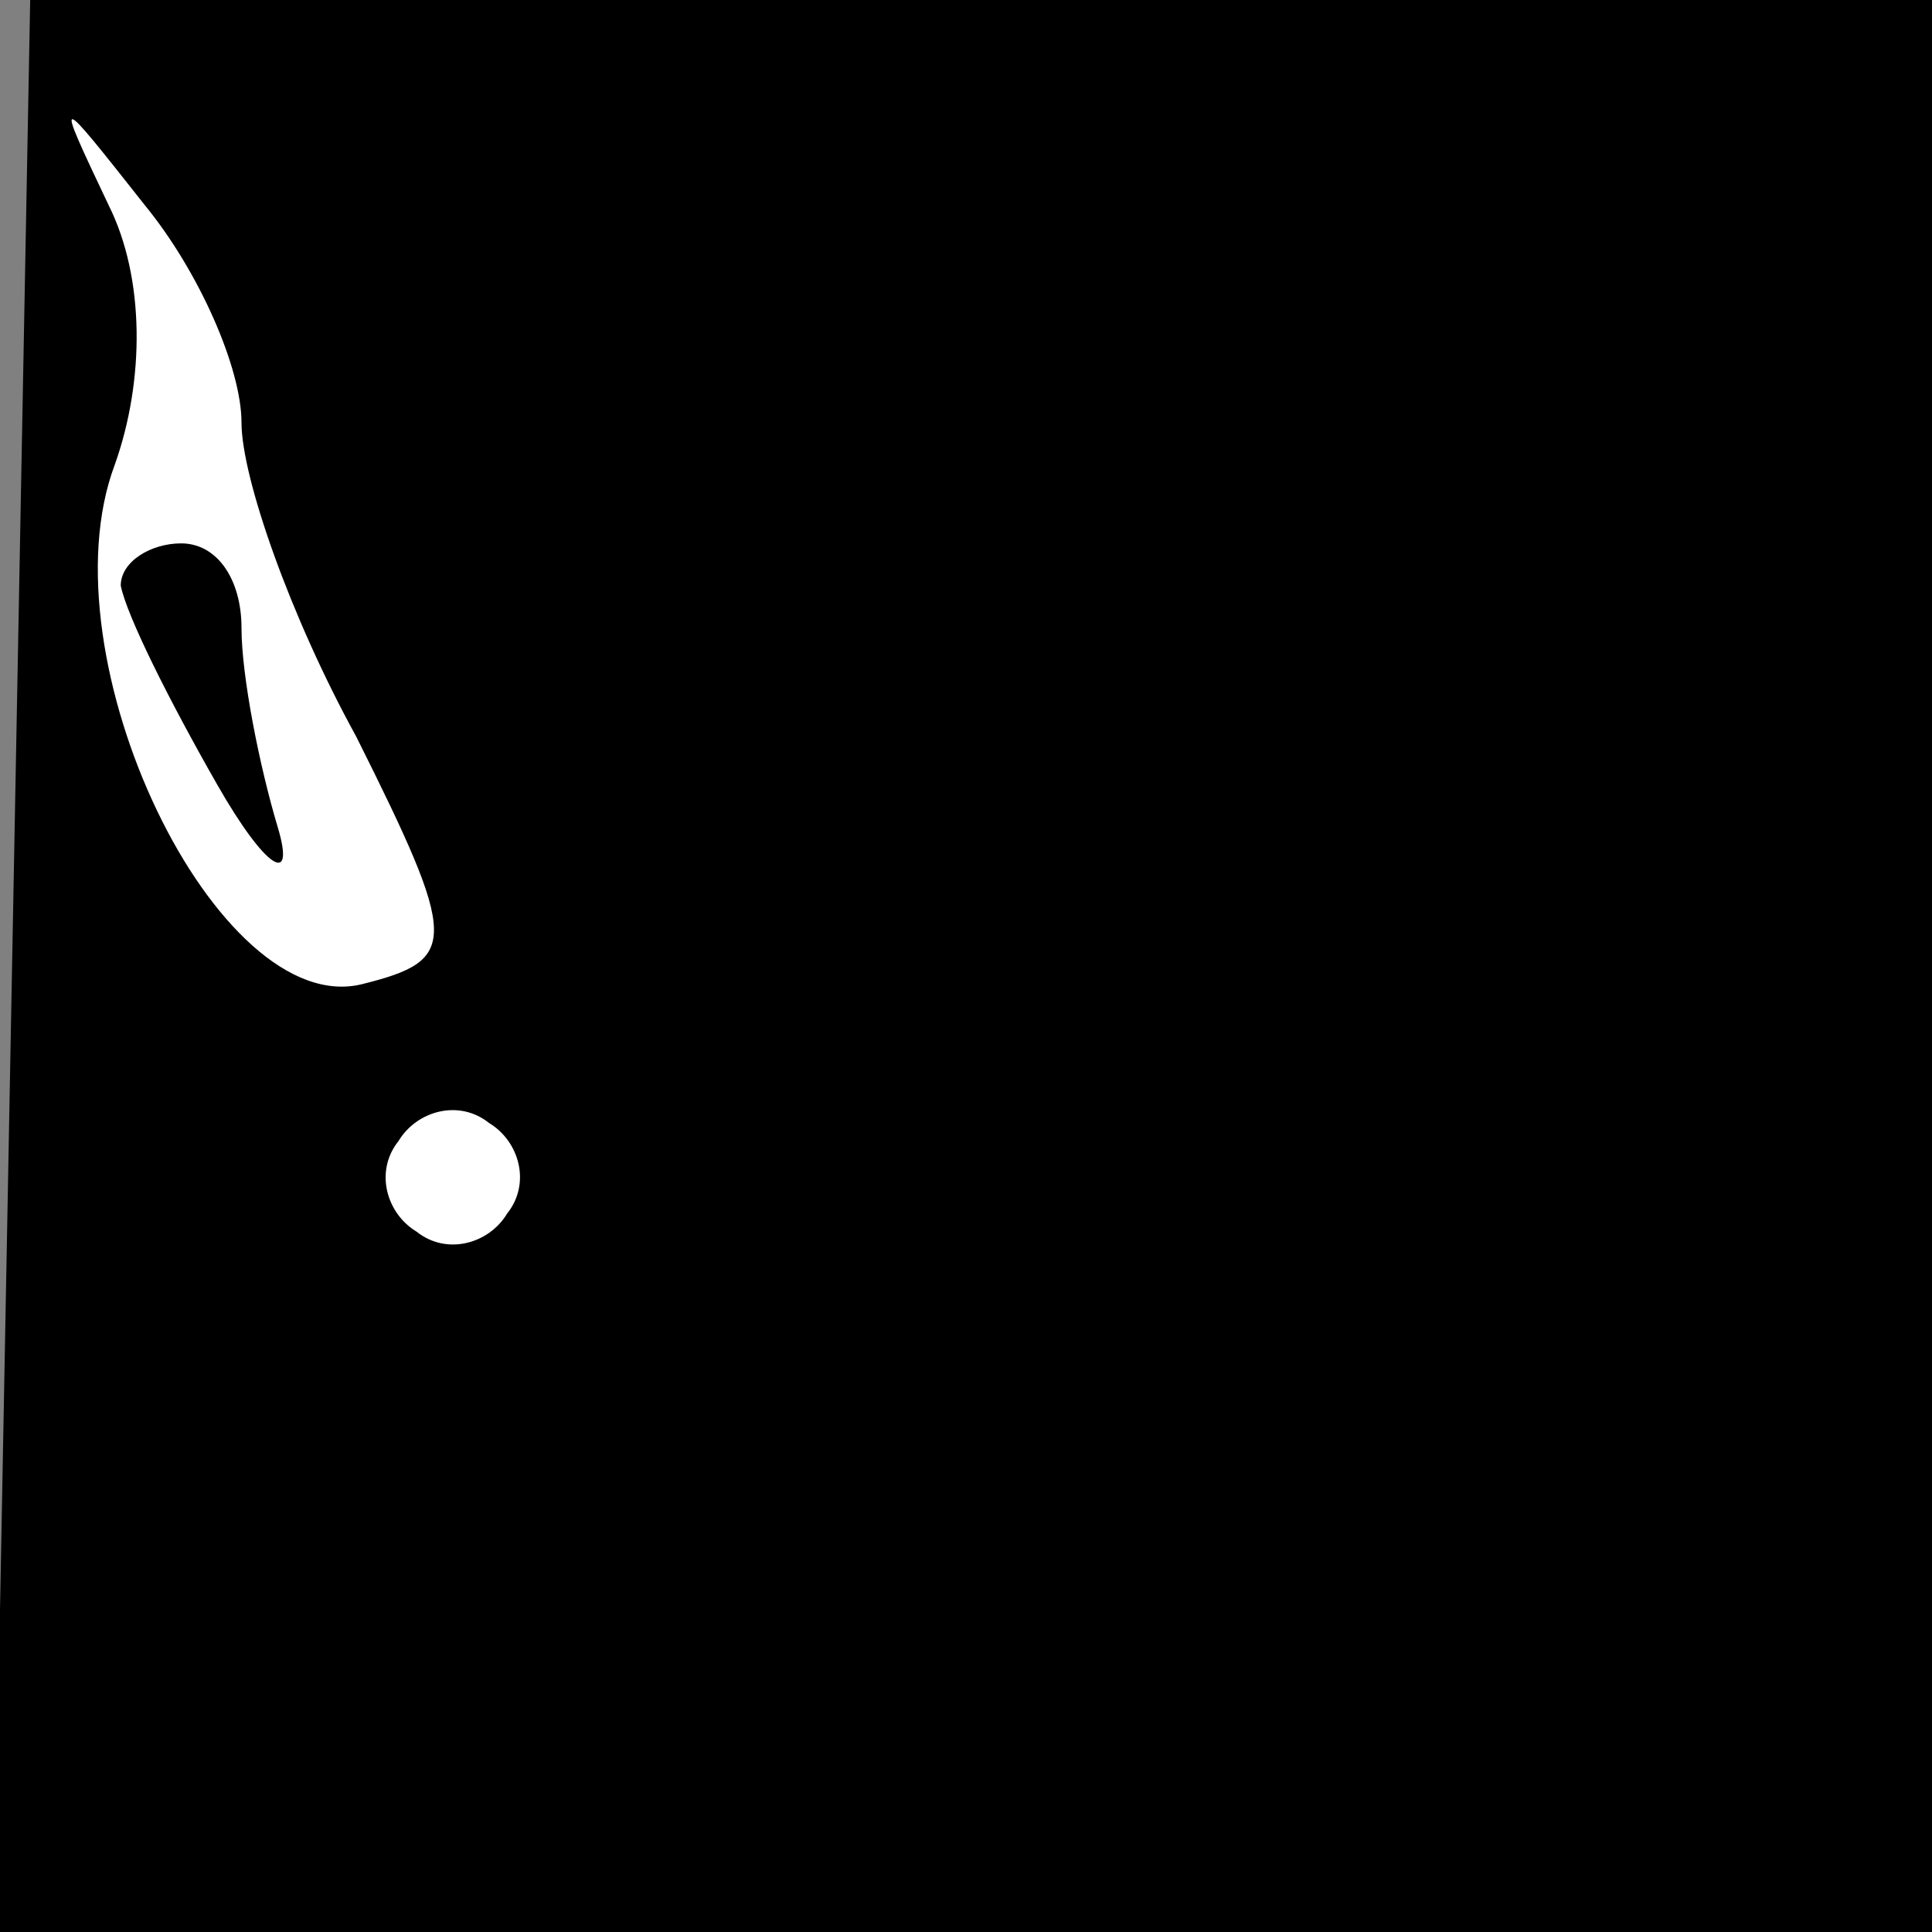 <?xml version="1.0" standalone="no"?>
<!DOCTYPE svg PUBLIC "-//W3C//DTD SVG 20010904//EN"
 "http://www.w3.org/TR/2001/REC-SVG-20010904/DTD/svg10.dtd">
<svg version="1.0" xmlns="http://www.w3.org/2000/svg"
 width="32pt" height="32pt" viewBox="0 0 32 32"
 preserveAspectRatio="xMidYMid meet">
<rect x="0" y="0" width="32" height="32" fill="#808080" stroke="none"/>
<g transform="translate(0,32) scale(0.1,-0.1)"
fill="#000000" stroke="none">
<path fill="#000000" stroke="none" d="M2 160 l-3 -160 160 0 161 0 0 160 0
160 -157 0 -158 0 -3 -160z"/>
<path fill="#ffffff" stroke="none" d="M40 250 c0 -9 8 -32 19 -52 17 -34 17
-37 1 -41 -24 -6 -53 54 -41 86 5 14 5 31 -1 43 -9 19 -9 19 6 0 9 -11 16 -27
16 -36z"/>
<path fill="#ffffff" stroke="none" d="M84 119 c-3 -5 -10 -7 -15 -3 -5 3 -7
10 -3 15 3 5 10 7 15 3 5 -3 7 -10 3 -15z"/>
<path fill="#000000" stroke="none" d="M20 223 c1 -5 8 -19 16 -33 8 -14 13
-17 10 -7 -3 10 -6 25 -6 33 0 8 -4 14 -10 14 -5 0 -10 -3 -10 -7z"/>
</g>
</svg>

